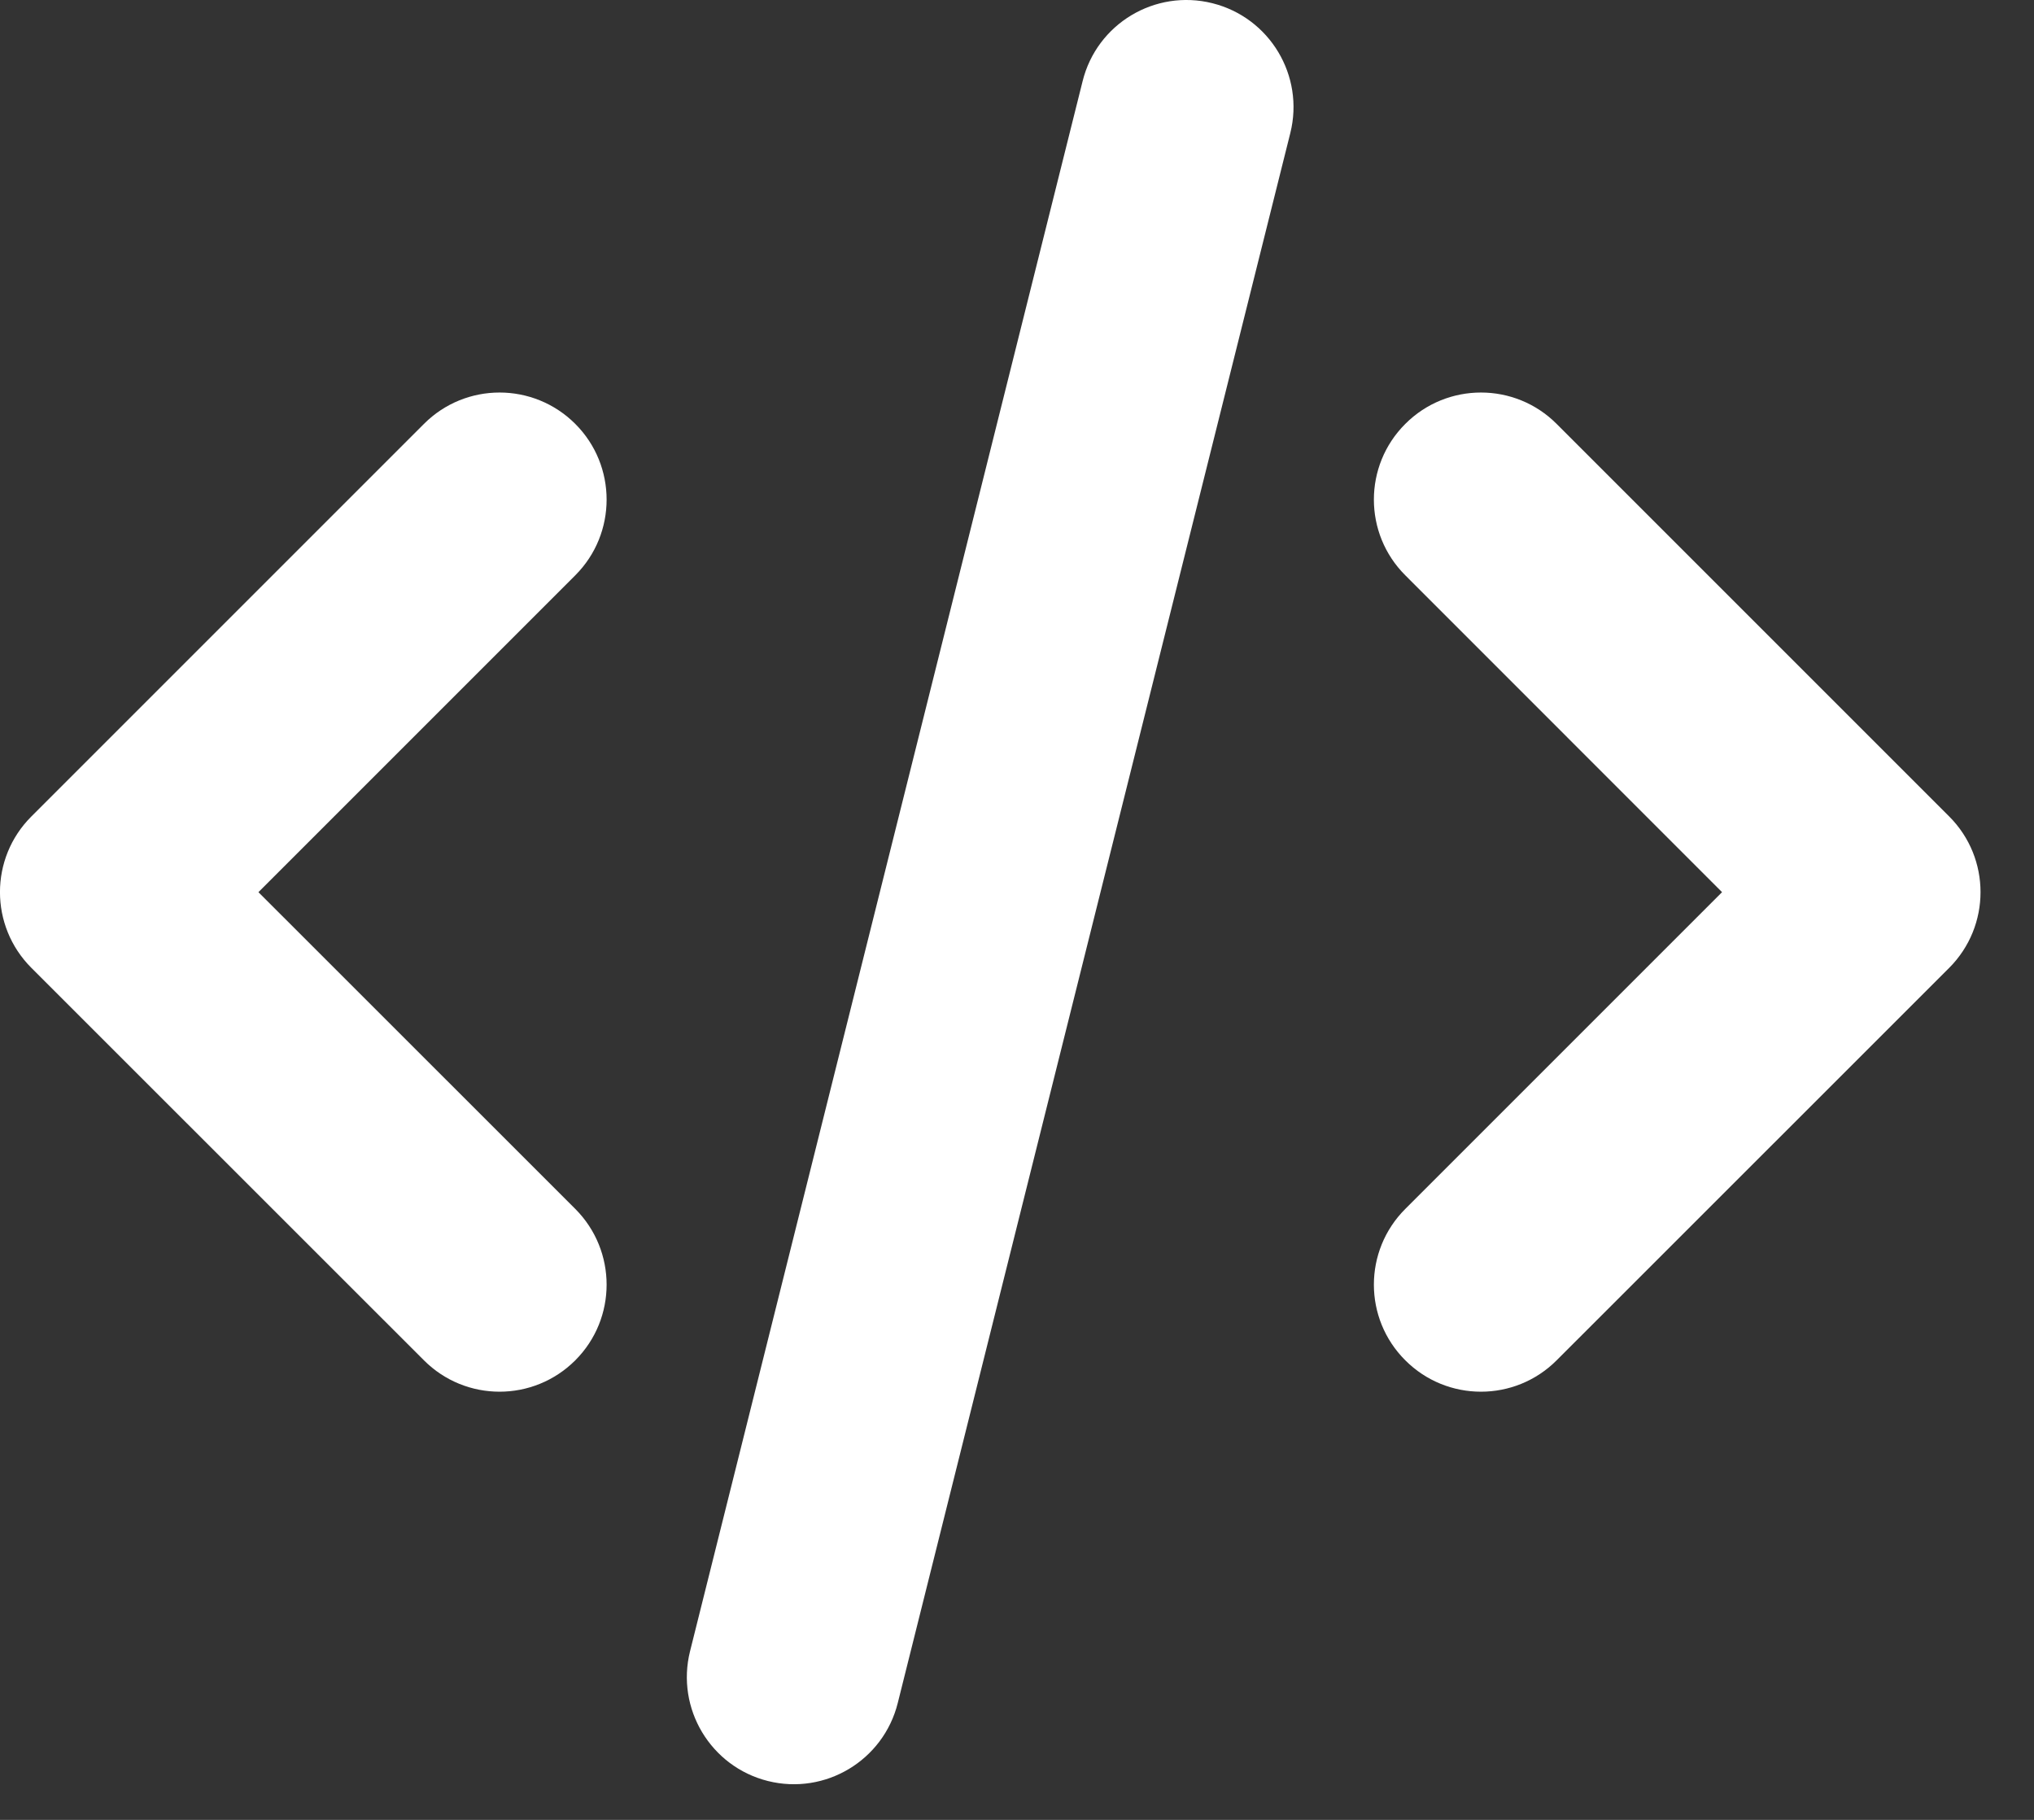 <svg width="19" height="17" viewBox="0 0 19 17" fill="none" xmlns="http://www.w3.org/2000/svg">
<rect x="0" y="0" width="19" height="17" fill="#333333" stroke="none"/>
<path fill-rule="evenodd" clip-rule="evenodd" d="M12.053 1.243C12.187 0.707 11.861 0.164 11.325 0.03C10.789 -0.104 10.246 0.222 10.113 0.758L6.446 15.424C6.312 15.96 6.638 16.503 7.173 16.637C7.709 16.771 8.252 16.445 8.386 15.909L12.053 1.243ZM5.374 3.96C5.764 4.35 5.764 4.984 5.374 5.374L2.414 8.334L5.374 11.293C5.764 11.684 5.764 12.317 5.374 12.707C4.983 13.098 4.35 13.098 3.96 12.707L0.293 9.041C-0.098 8.65 -0.098 8.017 0.293 7.627L3.96 3.96C4.35 3.569 4.983 3.569 5.374 3.96ZM13.127 3.96C13.517 3.569 14.151 3.569 14.541 3.96L18.208 7.627C18.598 8.017 18.598 8.65 18.208 9.041L14.541 12.707C14.151 13.098 13.517 13.098 13.127 12.707C12.736 12.317 12.736 11.684 13.127 11.293L16.086 8.334L13.127 5.374C12.736 4.984 12.736 4.35 13.127 3.96Z" fill="white"/>
</svg>
